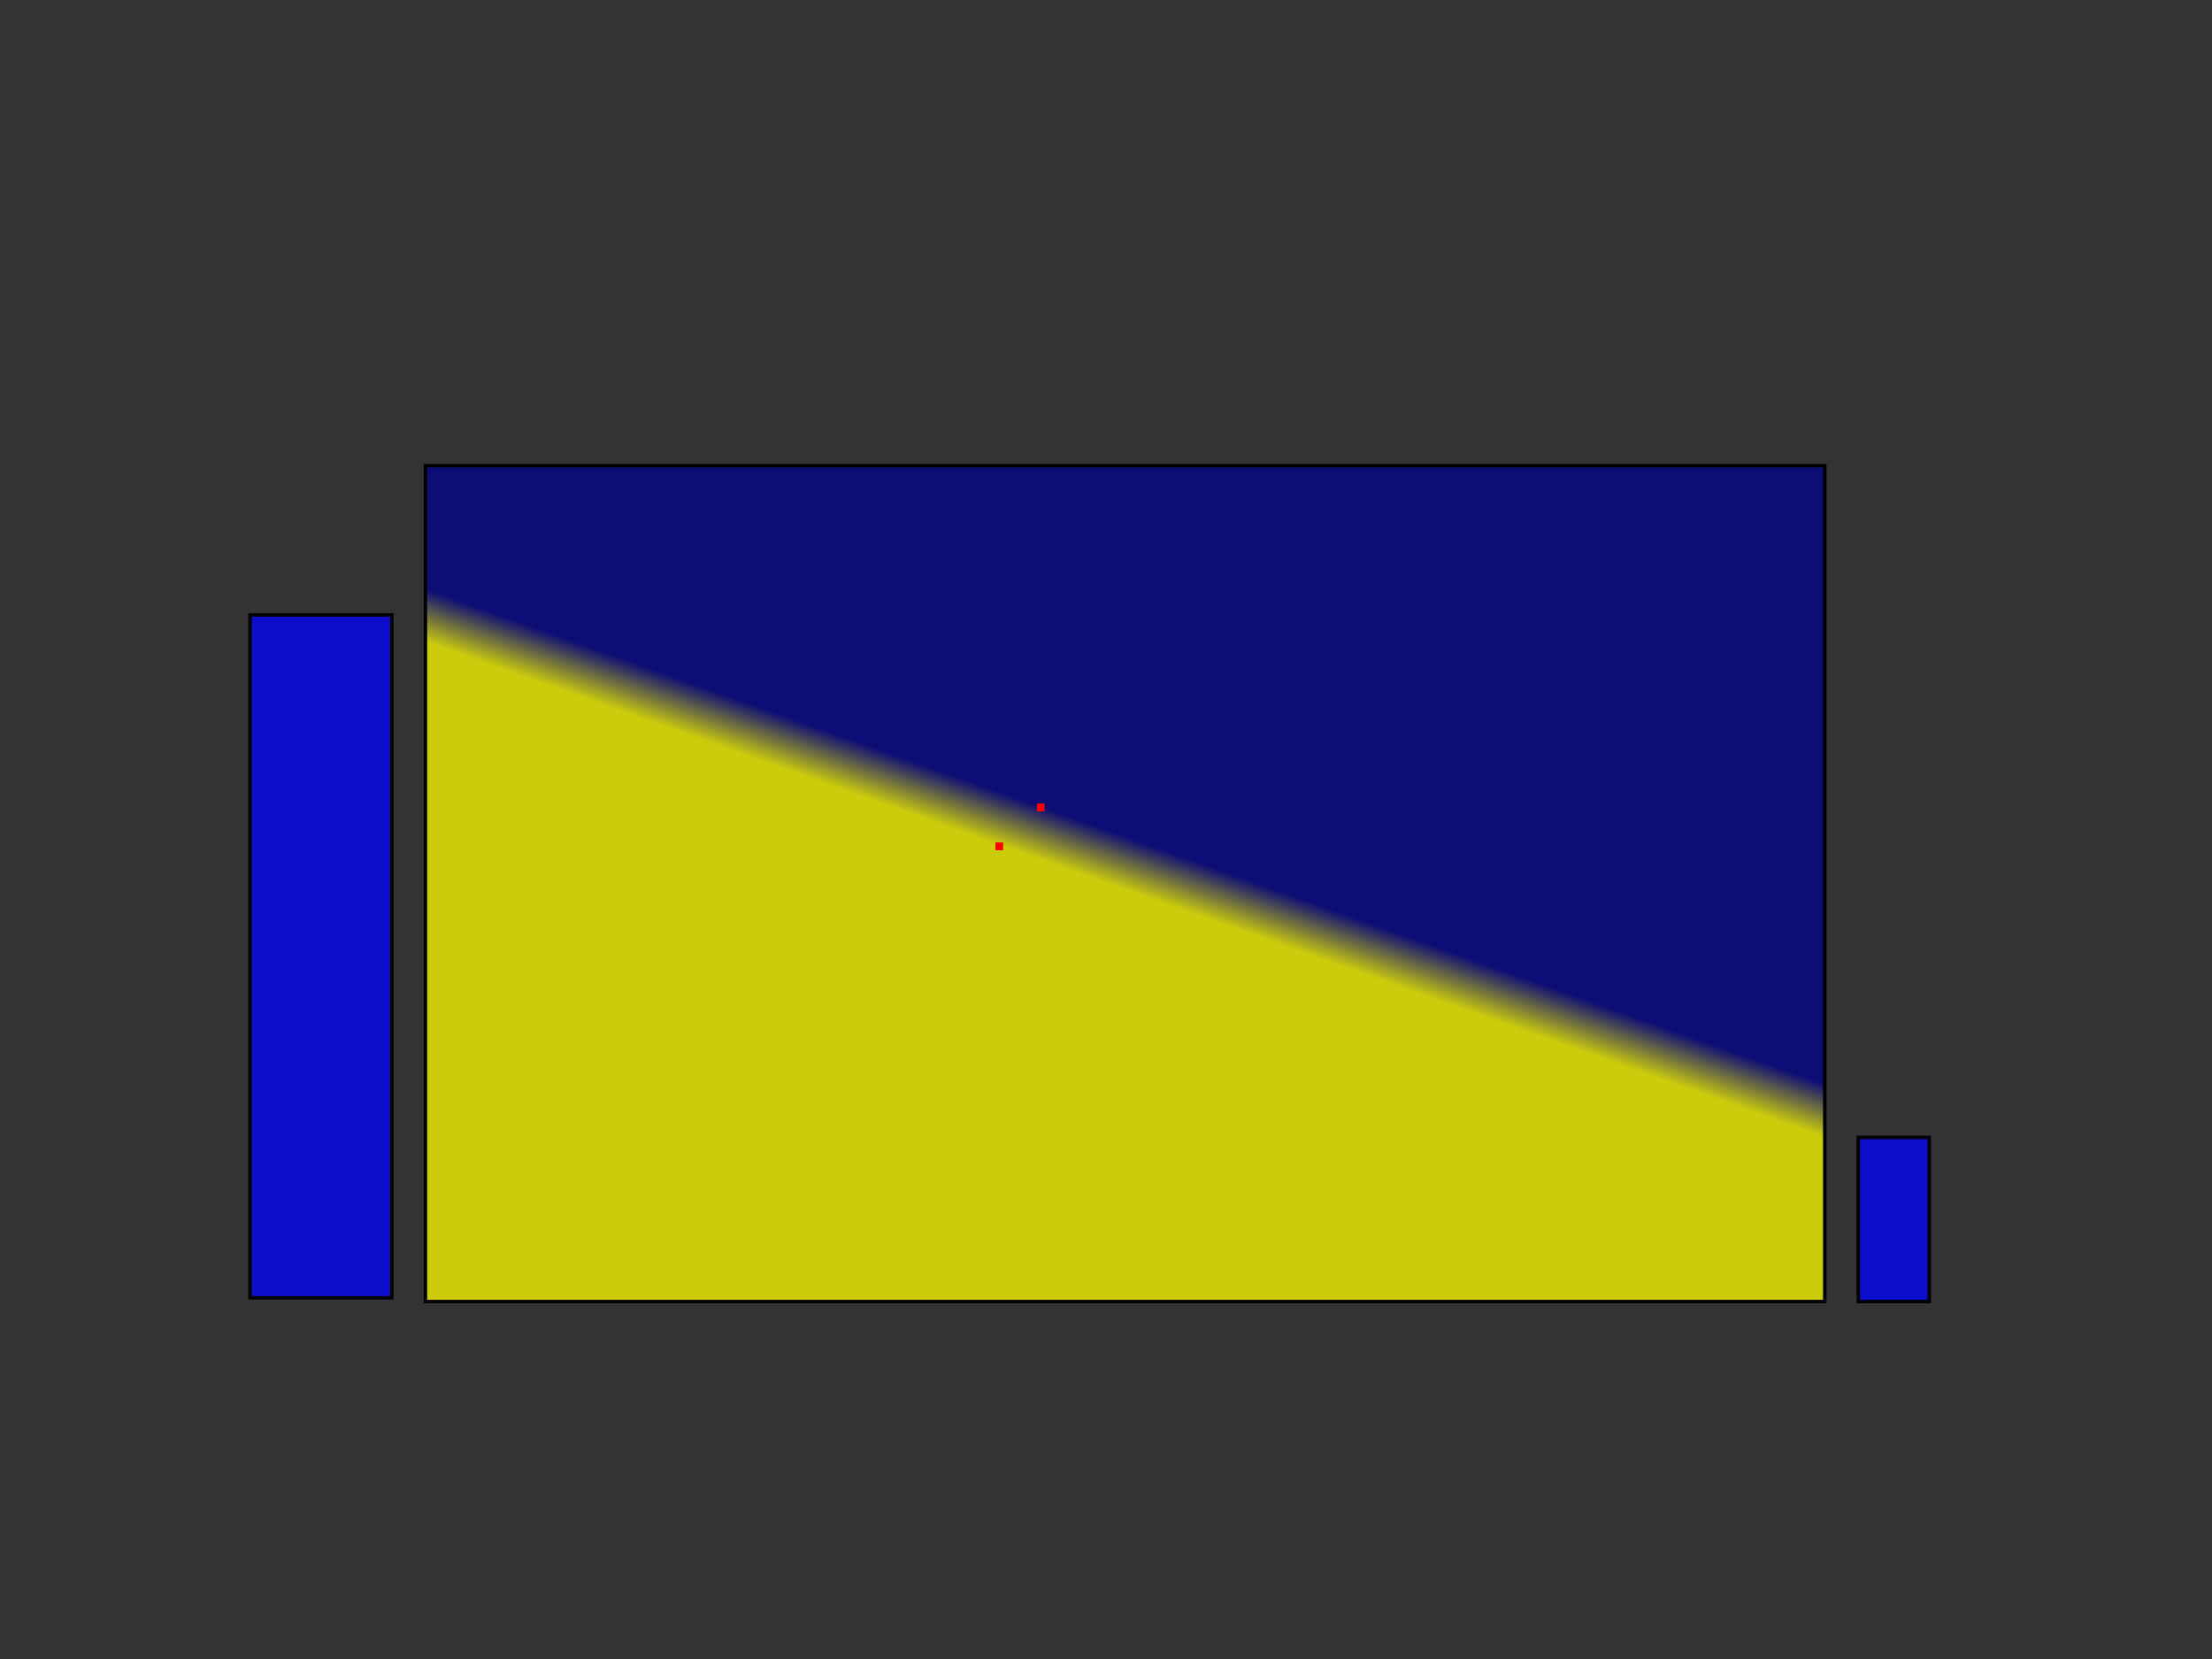 <?xml version="1.0" encoding="UTF-8" standalone="no"?>
<!DOCTYPE svg PUBLIC "-//W3C//DTD SVG 1.0//EN"
"http://www.w3.org/TR/2001/REC-SVG-20010904/DTD/svg10.dtd">
<!-- Created with Inkscape (http://www.inkscape.org/) -->
<svg
   id="svg1"
   sodipodi:version="0.32"
   inkscape:version="0.39"
   xmlns="http://www.w3.org/2000/svg"
   xmlns:sodipodi="http://sodipodi.sourceforge.net/DTD/sodipodi-0.dtd"
   xmlns:inkscape="http://www.inkscape.org/namespaces/inkscape"
   xmlns:xlink="http://www.w3.org/1999/xlink"
   xmlns:rdf="http://www.w3.org/1999/02/22-rdf-syntax-ns#"
   xmlns:cc="http://web.resource.org/cc/"
   xmlns:dc="http://purl.org/dc/elements/1.1/"
   width="640pt"
   height="480pt"
   sodipodi:docbase="/ram"
   sodipodi:docname="drawing.svg">
  <rect width="100%" height="100%" fill="#333333" stroke="none"/>
  <defs
     id="defs3">
    <linearGradient
       id="linearGradient1530">
      <stop
         style="stop-color:darkblue;stop-opacity:1;"
         offset="0"
         id="stop1531" />
      <stop
         style="stop-color:yellow;stop-opacity:1;"
         offset="1"
         id="stop1532" />
    </linearGradient>
    <linearGradient
       inkscape:collect="always"
       xlink:href="#linearGradient1530"
       id="linearGradient1533"
       x1="0.437"
       y1="0.406"
       x2="0.409"
       y2="0.453" />
  </defs>
  <sodipodi:namedview
     id="base"
     pagecolor="#ffffff"
     bordercolor="#666666"
     borderopacity="1.0"
     inkscape:pageopacity="0.0"
     inkscape:pageshadow="2"
     inkscape:zoom="0.86831672"
     inkscape:cx="320.54450"
     inkscape:cy="270.66754"
     inkscape:window-width="806"
     inkscape:window-height="762"
     inkscape:window-x="515"
     inkscape:window-y="0" />
  <rect
     style="fill:url(#linearGradient1533);fill-opacity:0.75;fill-rule:evenodd;stroke:#000000;stroke-width:1pt;stroke-linecap:butt;stroke-linejoin:miter;stroke-opacity:1;"
     id="rect908"
     width="539.838"
     height="322.463"
     x="164.111"
     y="179.646" />
  <rect
     style="fill:#0000ff;fill-opacity:0.75;fill-rule:evenodd;stroke:#000000;stroke-width:1pt;stroke-linecap:butt;stroke-linejoin:miter;stroke-opacity:1;"
     id="rect1534"
     width="54.704"
     height="263.441"
     x="96.451"
     y="237.229" />
  <rect
     style="fill:#0000ff;fill-opacity:0.75;fill-rule:evenodd;stroke:#000000;stroke-width:1pt;stroke-linecap:butt;stroke-linejoin:miter;stroke-opacity:1;"
     id="rect1535"
     width="27.352"
     height="63.341"
     x="716.904"
     y="438.768" />
  <rect x="400" y="310" width="3" height="3" fill="red"/>
  <rect x="384" y="325" width="3" height="3" fill="red"/>
</svg>
